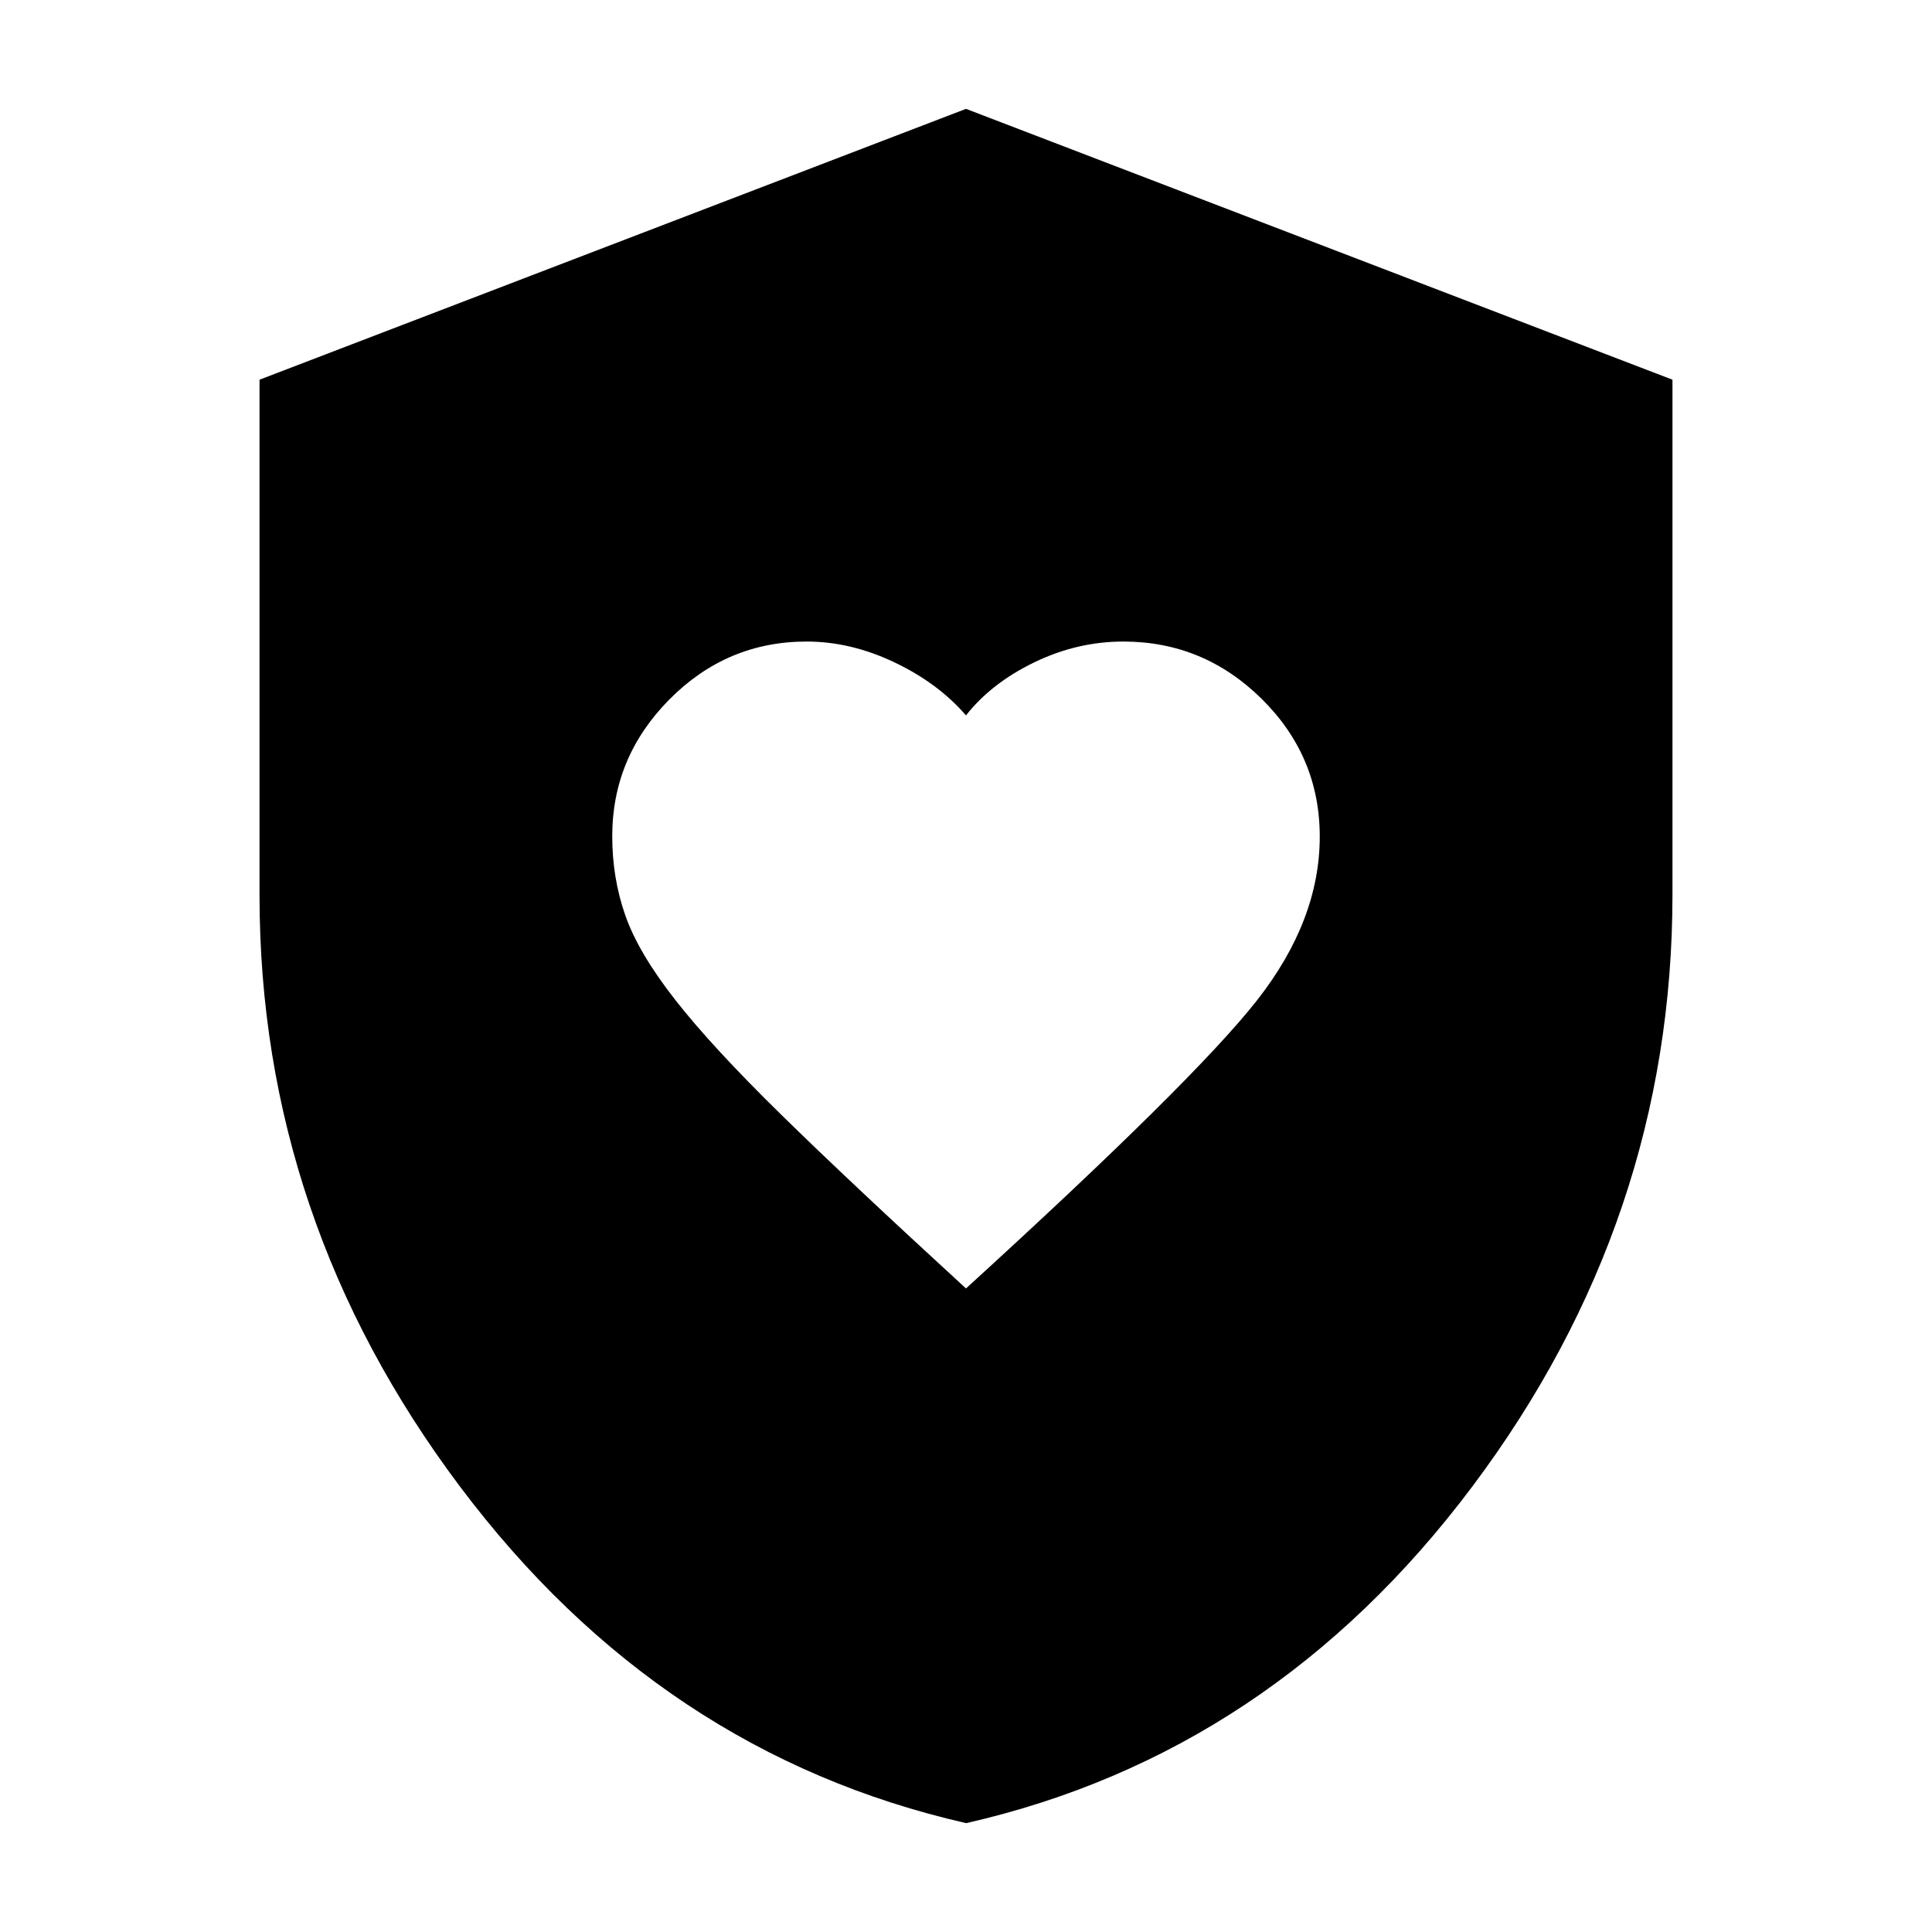 <svg xmlns="http://www.w3.org/2000/svg" height="20" viewBox="0 -960 960 960" width="20"><path d="M480-319.78Q593.52-423.3 624.65-463.01q31.13-39.72 31.13-81.29 0-39.91-28.84-68.41-28.83-28.51-68.77-28.51-22.91 0-44.29 10.36-21.37 10.37-33.88 26.34-13.77-15.97-35.5-26.34-21.73-10.36-43.7-10.36-39.63 0-68.11 28.7-28.47 28.69-28.47 68.05 0 20.77 6.5 39.34 6.5 18.56 24.78 41.93 18.28 23.36 52.64 57.04 34.37 33.69 91.86 86.38Zm.09 265.69Q328.17-88.67 228.57-221.33q-99.61-132.66-99.61-293.76v-256.24L480-905.91l351.04 134.58v255.8q0 161.65-99.51 294.25Q632.01-88.67 480.09-54.09Z"/></svg>